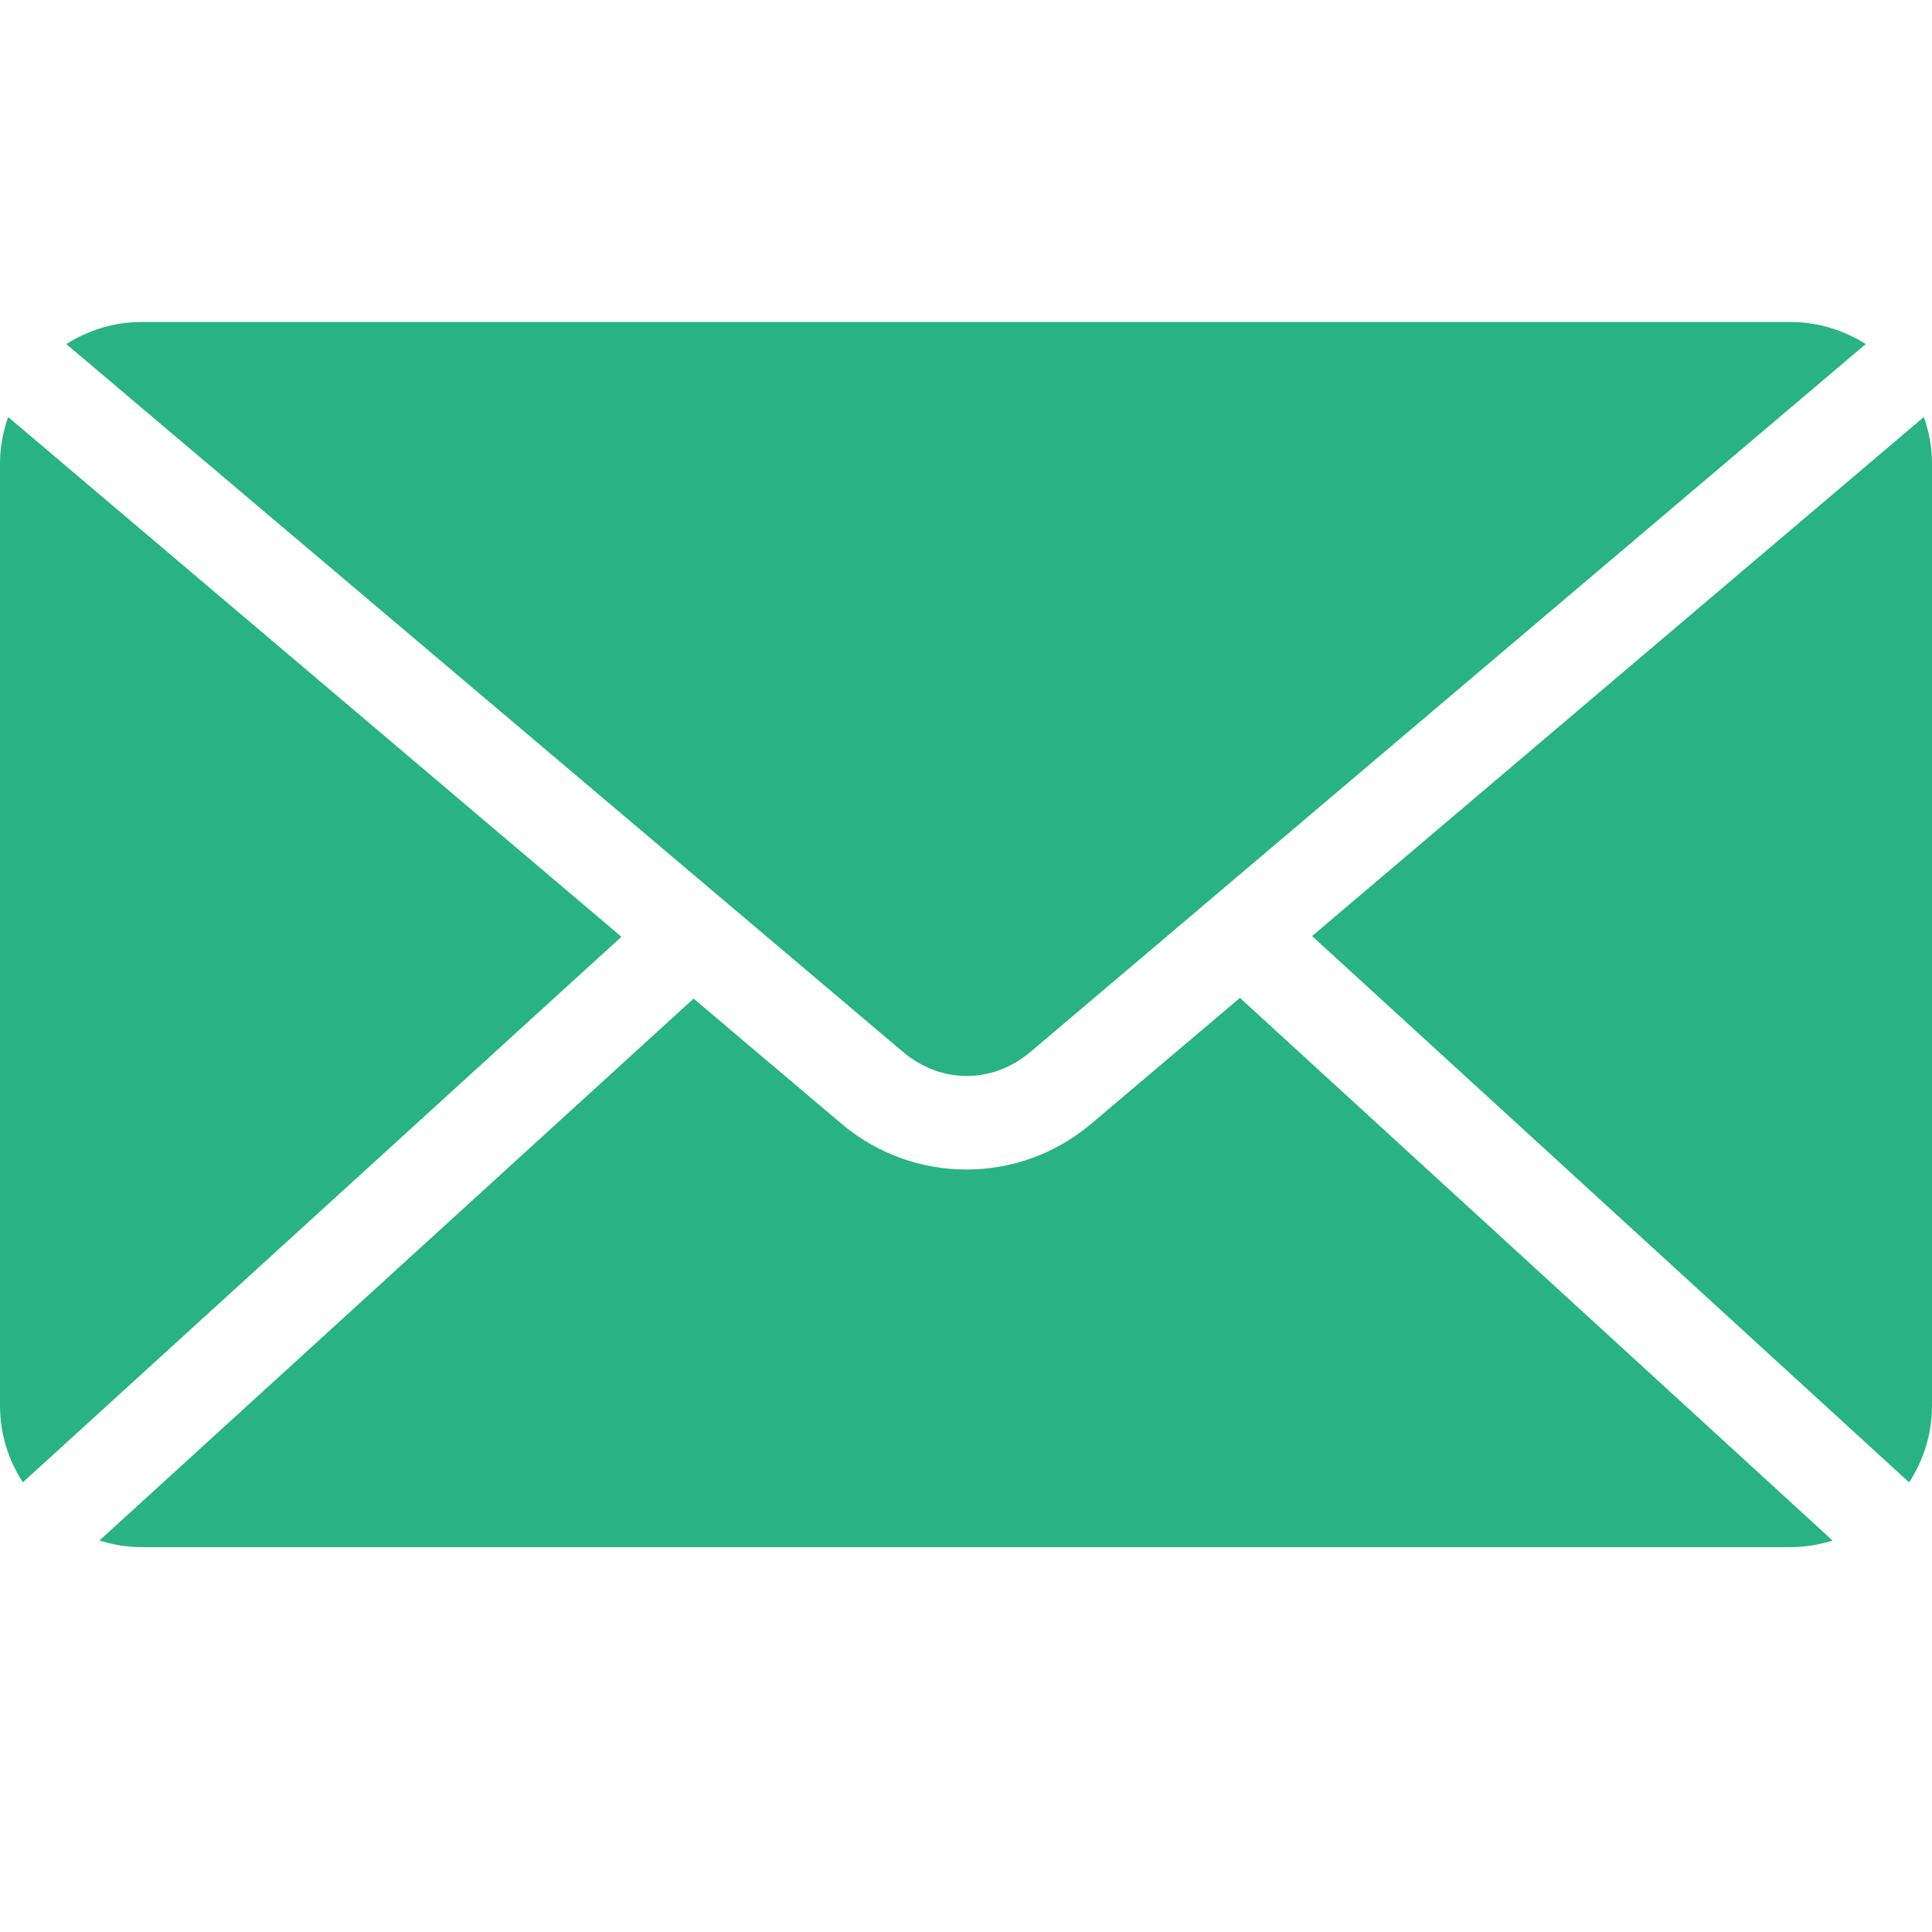 <svg width="24" height="24" viewBox="0 0 24 24" fill="none" xmlns="http://www.w3.org/2000/svg">
<path d="M1.756 4C1.411 4 1.094 4.104 0.823 4.274L11.213 13.064C11.689 13.467 12.33 13.467 12.805 13.064L23.177 4.274C22.906 4.104 22.589 4 22.244 4H1.756H1.756ZM0.101 5.18C0.038 5.361 0 5.553 0 5.756V17.463C0 17.816 0.106 18.14 0.284 18.414L7.72 11.637L0.101 5.18ZM23.899 5.18L16.299 11.628L23.716 18.415C23.894 18.14 24 17.816 24 17.464V5.756C24 5.554 23.962 5.361 23.899 5.18V5.18ZM15.403 12.396L13.555 13.96C12.661 14.718 11.348 14.717 10.454 13.96L8.616 12.405L1.235 19.137C1.4 19.188 1.574 19.219 1.756 19.219H22.244C22.426 19.219 22.6 19.188 22.765 19.137L15.403 12.396L15.403 12.396Z" fill="#29B384"/>
</svg>

